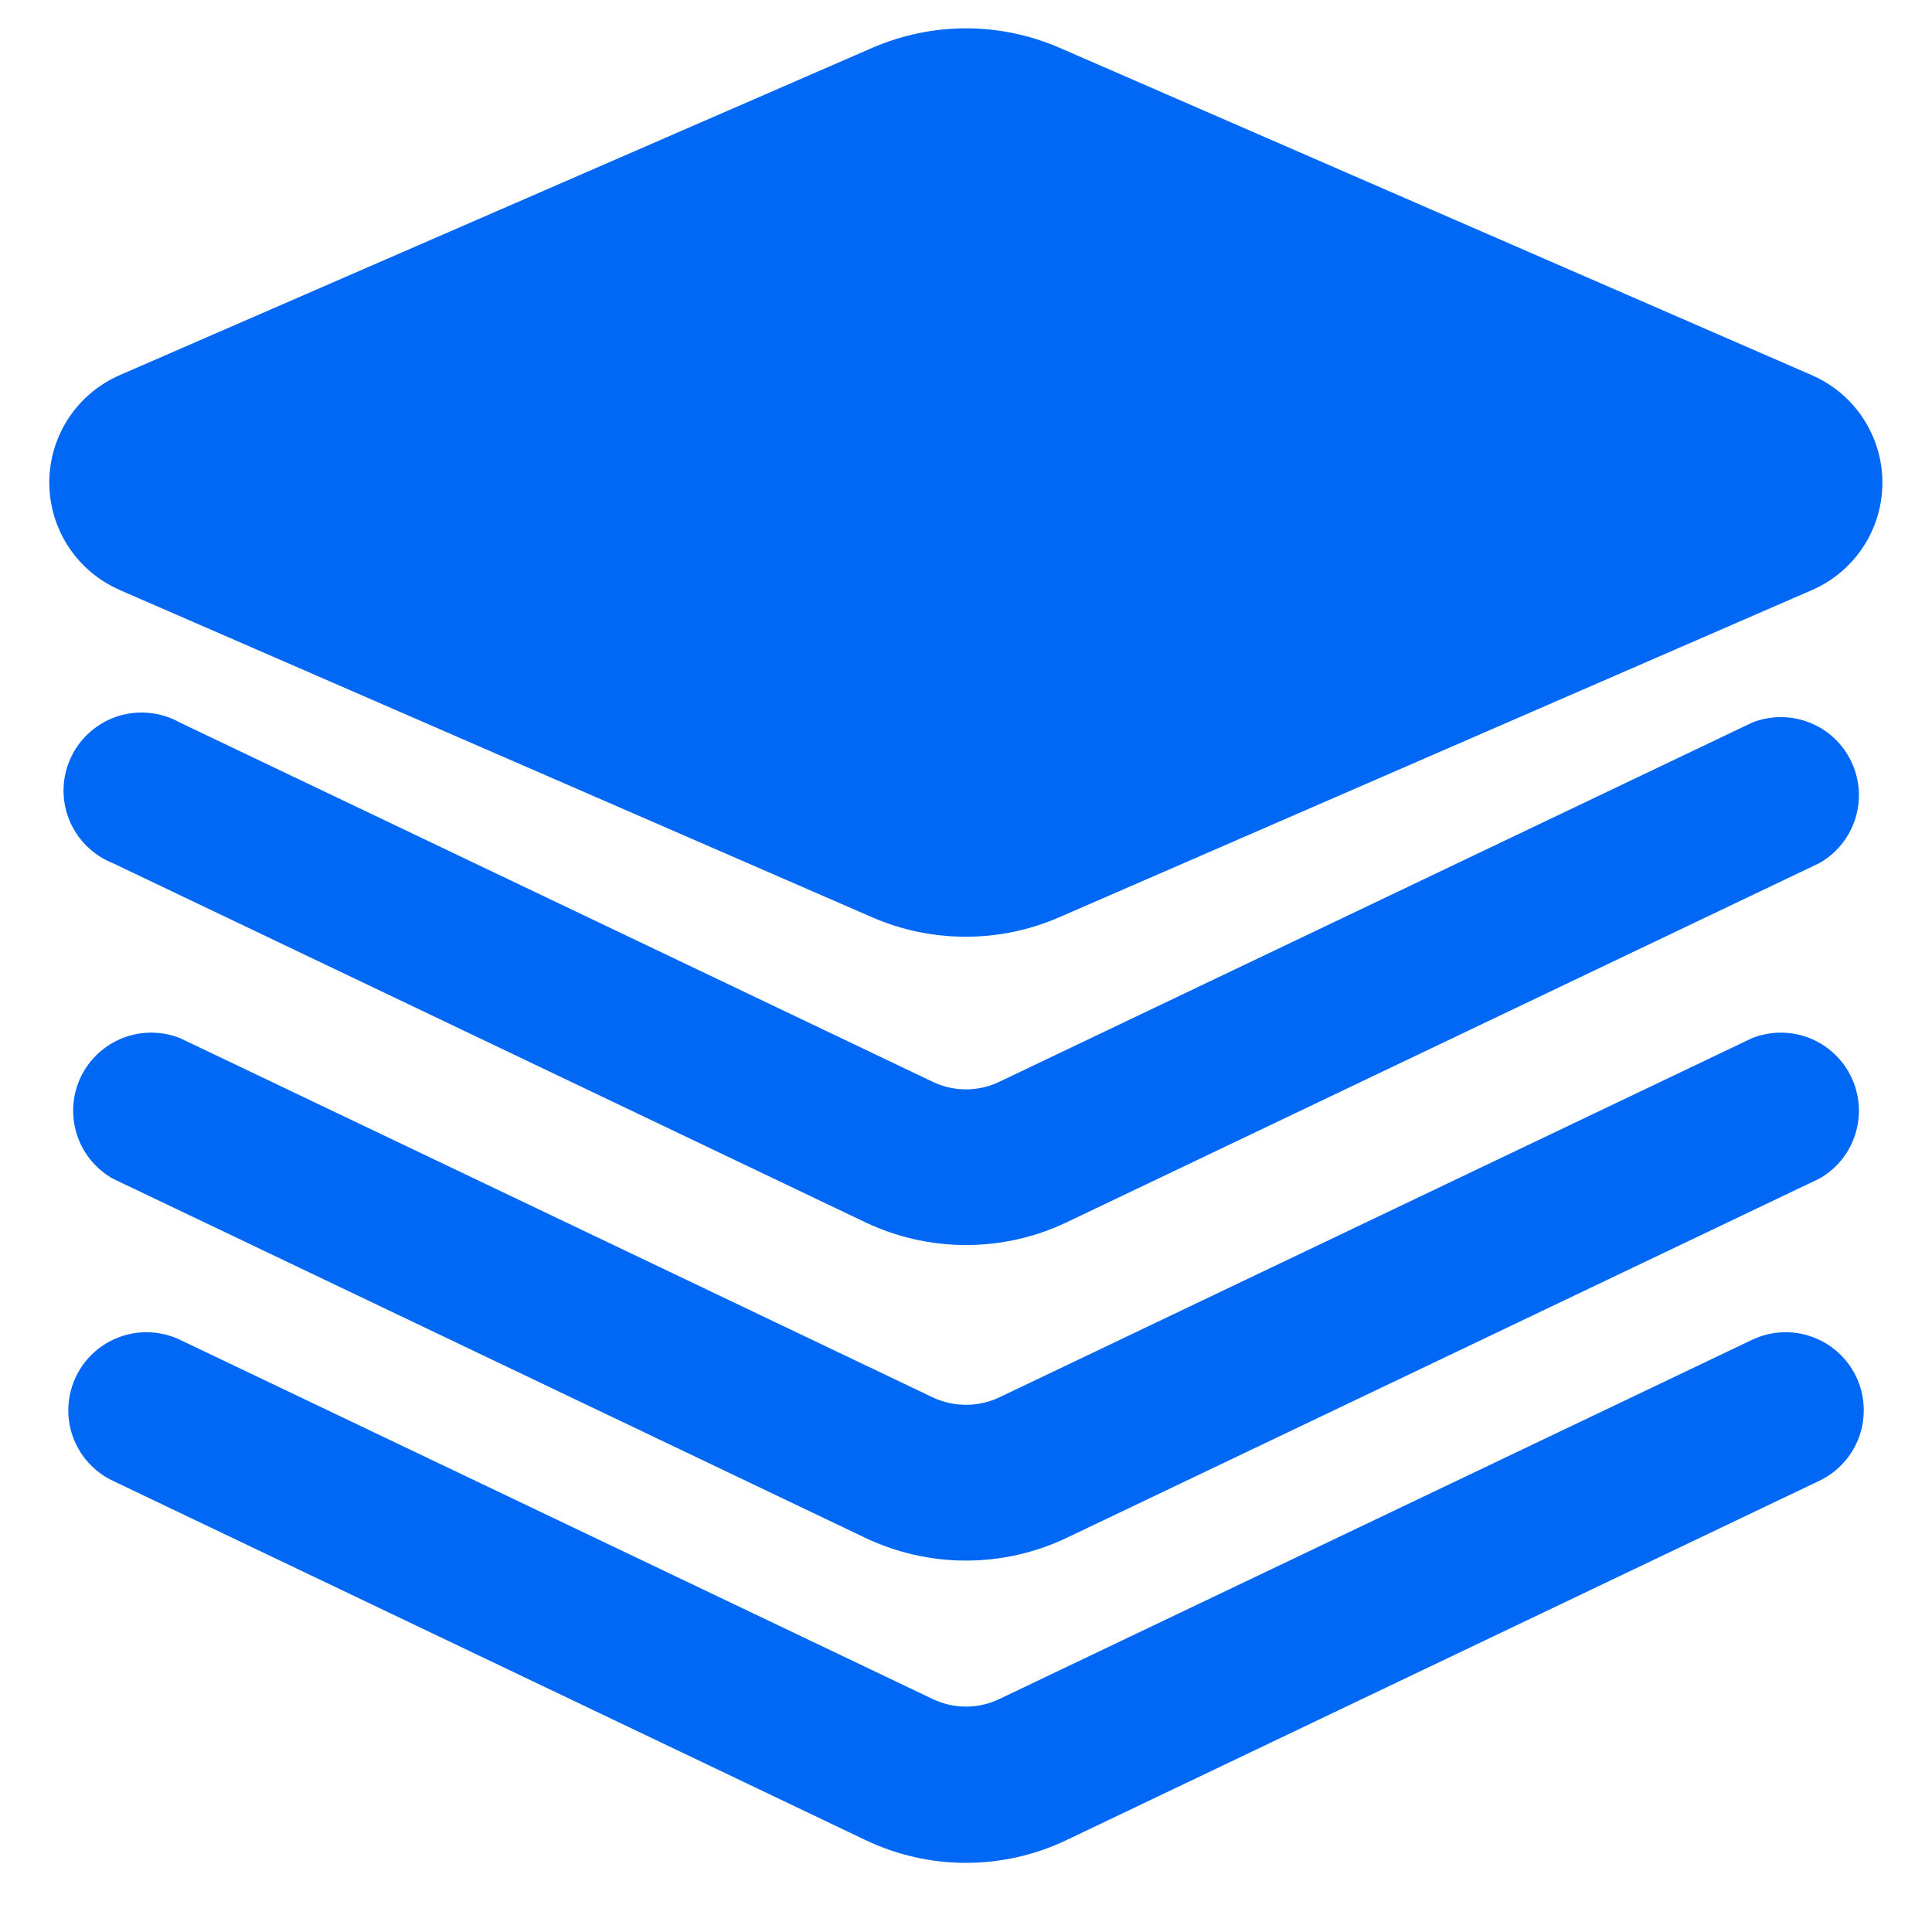 <svg width="33" height="33" viewBox="0 0 33 33" fill="none" xmlns="http://www.w3.org/2000/svg">
<g clip-path="url(#clip0_90_5829)">
<path d="M29.927 12.343L17.073 18.476C16.895 18.563 16.699 18.607 16.5 18.607C16.302 18.607 16.106 18.563 15.927 18.476L3.075 12.343C2.916 12.253 2.74 12.197 2.558 12.178C2.376 12.159 2.192 12.177 2.018 12.232C1.844 12.287 1.683 12.377 1.545 12.497C1.407 12.617 1.295 12.764 1.216 12.928C1.137 13.093 1.093 13.273 1.086 13.455C1.079 13.638 1.11 13.82 1.177 13.99C1.244 14.16 1.345 14.315 1.474 14.444C1.603 14.574 1.757 14.676 1.927 14.743L14.777 20.876C15.315 21.133 15.904 21.266 16.5 21.266C17.096 21.266 17.685 21.133 18.223 20.876L31.075 14.743C31.369 14.577 31.589 14.305 31.69 13.983C31.792 13.661 31.767 13.312 31.621 13.007C31.476 12.702 31.22 12.464 30.905 12.341C30.59 12.218 30.241 12.218 29.927 12.343Z" fill="#0068F5"/>
<path d="M29.927 17.732L17.073 23.866C16.894 23.951 16.698 23.995 16.5 23.995C16.302 23.995 16.106 23.951 15.927 23.866L3.075 17.732C2.761 17.608 2.411 17.607 2.096 17.73C1.782 17.854 1.526 18.092 1.38 18.396C1.234 18.701 1.21 19.05 1.311 19.372C1.413 19.695 1.633 19.966 1.927 20.132L14.777 26.266C15.315 26.523 15.904 26.656 16.5 26.656C17.096 26.656 17.685 26.523 18.223 26.266L31.075 20.132C31.369 19.966 31.589 19.695 31.69 19.372C31.792 19.05 31.767 18.701 31.621 18.396C31.476 18.092 31.219 17.854 30.905 17.73C30.59 17.607 30.241 17.608 29.927 17.732Z" fill="#0068F5"/>
<path d="M29.927 22.885L17.073 29.019C16.894 29.105 16.698 29.15 16.5 29.15C16.301 29.15 16.105 29.105 15.927 29.019L3.075 22.885C2.755 22.733 2.389 22.714 2.055 22.832C1.722 22.95 1.449 23.196 1.297 23.515C1.144 23.835 1.125 24.201 1.243 24.535C1.361 24.868 1.607 25.141 1.927 25.293L14.777 31.427C15.315 31.685 15.904 31.819 16.5 31.819C17.096 31.819 17.685 31.685 18.223 31.427L31.075 25.293C31.394 25.141 31.64 24.868 31.758 24.535C31.876 24.201 31.857 23.835 31.705 23.515C31.552 23.196 31.279 22.95 30.946 22.832C30.613 22.714 30.246 22.733 29.927 22.885Z" fill="#0068F5"/>
<path d="M2.041 10.076L14.9 15.669C15.403 15.888 15.946 16 16.495 16C17.043 16 17.586 15.888 18.089 15.669L30.949 10.079C31.307 9.924 31.611 9.667 31.825 9.341C32.039 9.015 32.153 8.634 32.153 8.244C32.153 7.854 32.039 7.473 31.825 7.147C31.611 6.821 31.307 6.565 30.949 6.409L18.1 0.817C17.595 0.598 17.051 0.484 16.5 0.484C15.95 0.484 15.405 0.598 14.9 0.817L2.044 6.408C1.687 6.564 1.383 6.82 1.169 7.146C0.956 7.471 0.842 7.853 0.842 8.242C0.842 8.632 0.956 9.013 1.169 9.339C1.383 9.664 1.687 9.921 2.044 10.076H2.041Z" fill="#0068F5"/>
</g>
<defs>
<clipPath id="clip0_90_5829">
<rect width="32" height="32" fill="white" transform="translate(0.5 0.151)"/>
</clipPath>
</defs>
</svg>
